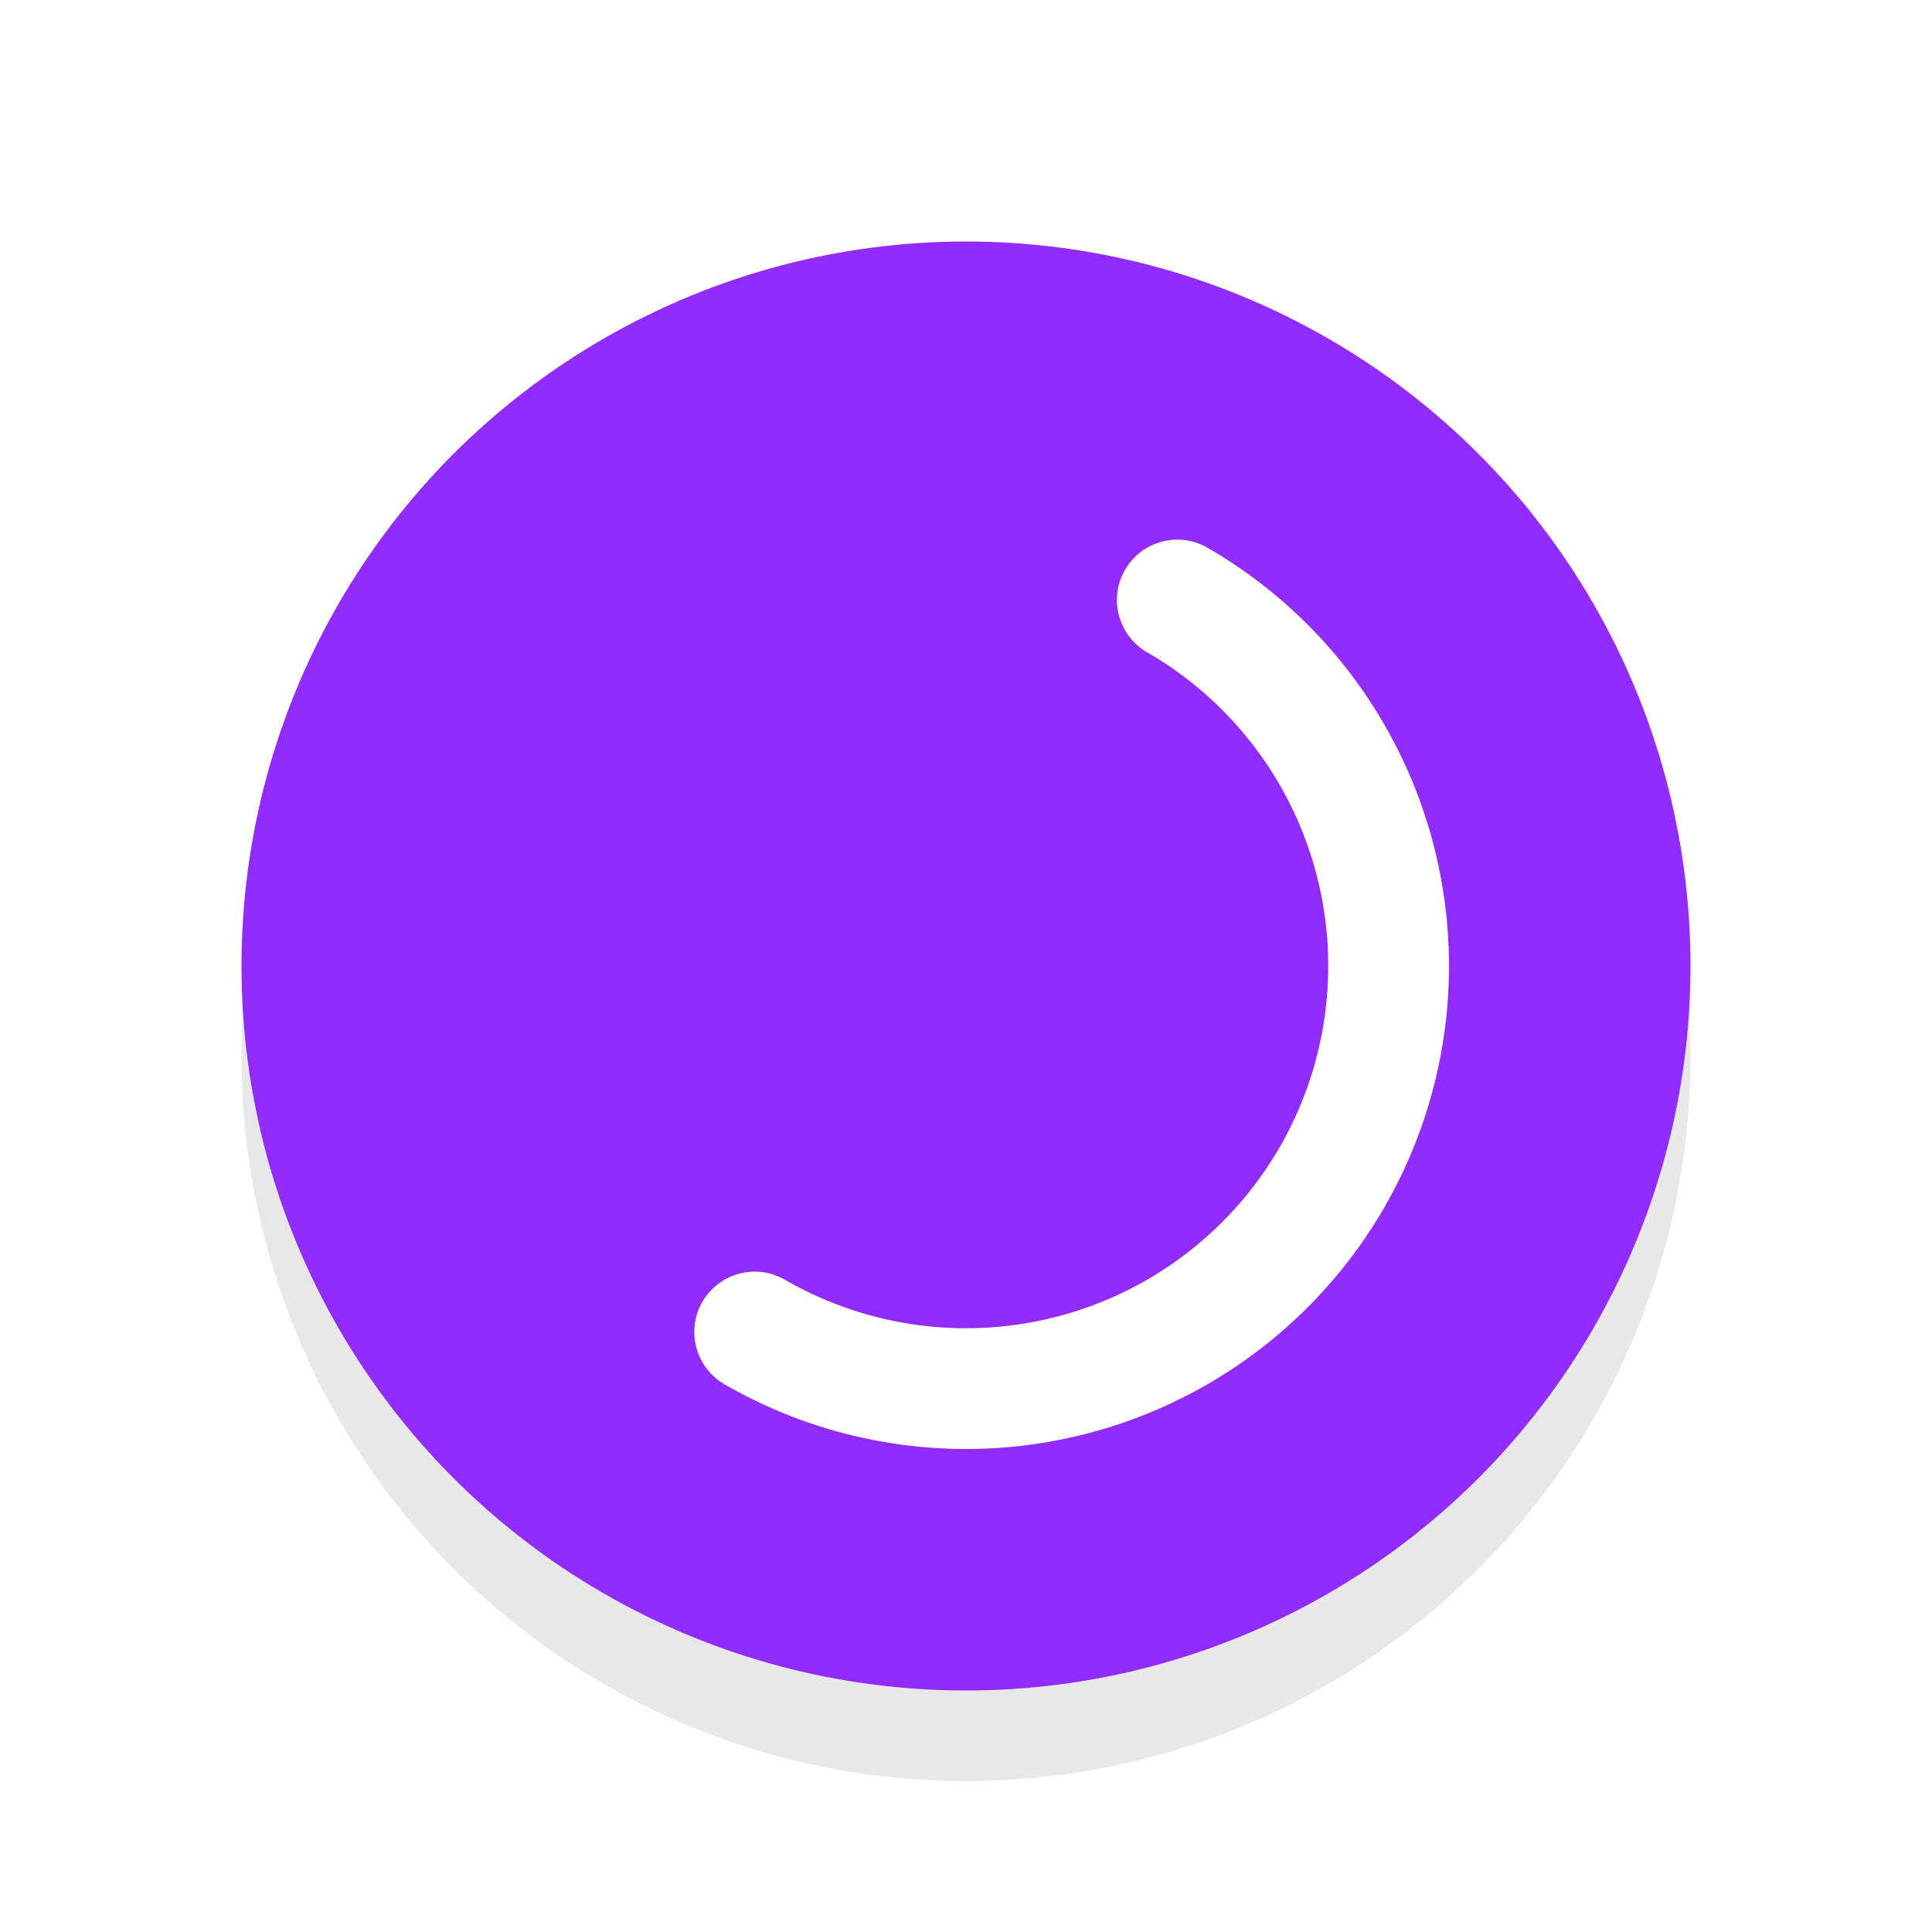 <svg xmlns="http://www.w3.org/2000/svg" viewBox="0 0 32 32"><defs><filter id="a" width="1.192" height="1.192" x="-.1" y="-.1" color-interpolation-filters="sRGB"><feGaussianBlur stdDeviation=".96"/></filter></defs><circle cx="16" cy="17.5" r="12" opacity=".3" filter="url(#a)"/><circle cx="16" cy="16" r="12" fill="#912BFF"/><path d="M19.5 9.938A7 7 0 0122.062 19.5 7 7 0 0112.5 22.062" fill="none" stroke="#fff" stroke-width="2" stroke-linecap="round" stroke-linejoin="round"/></svg>